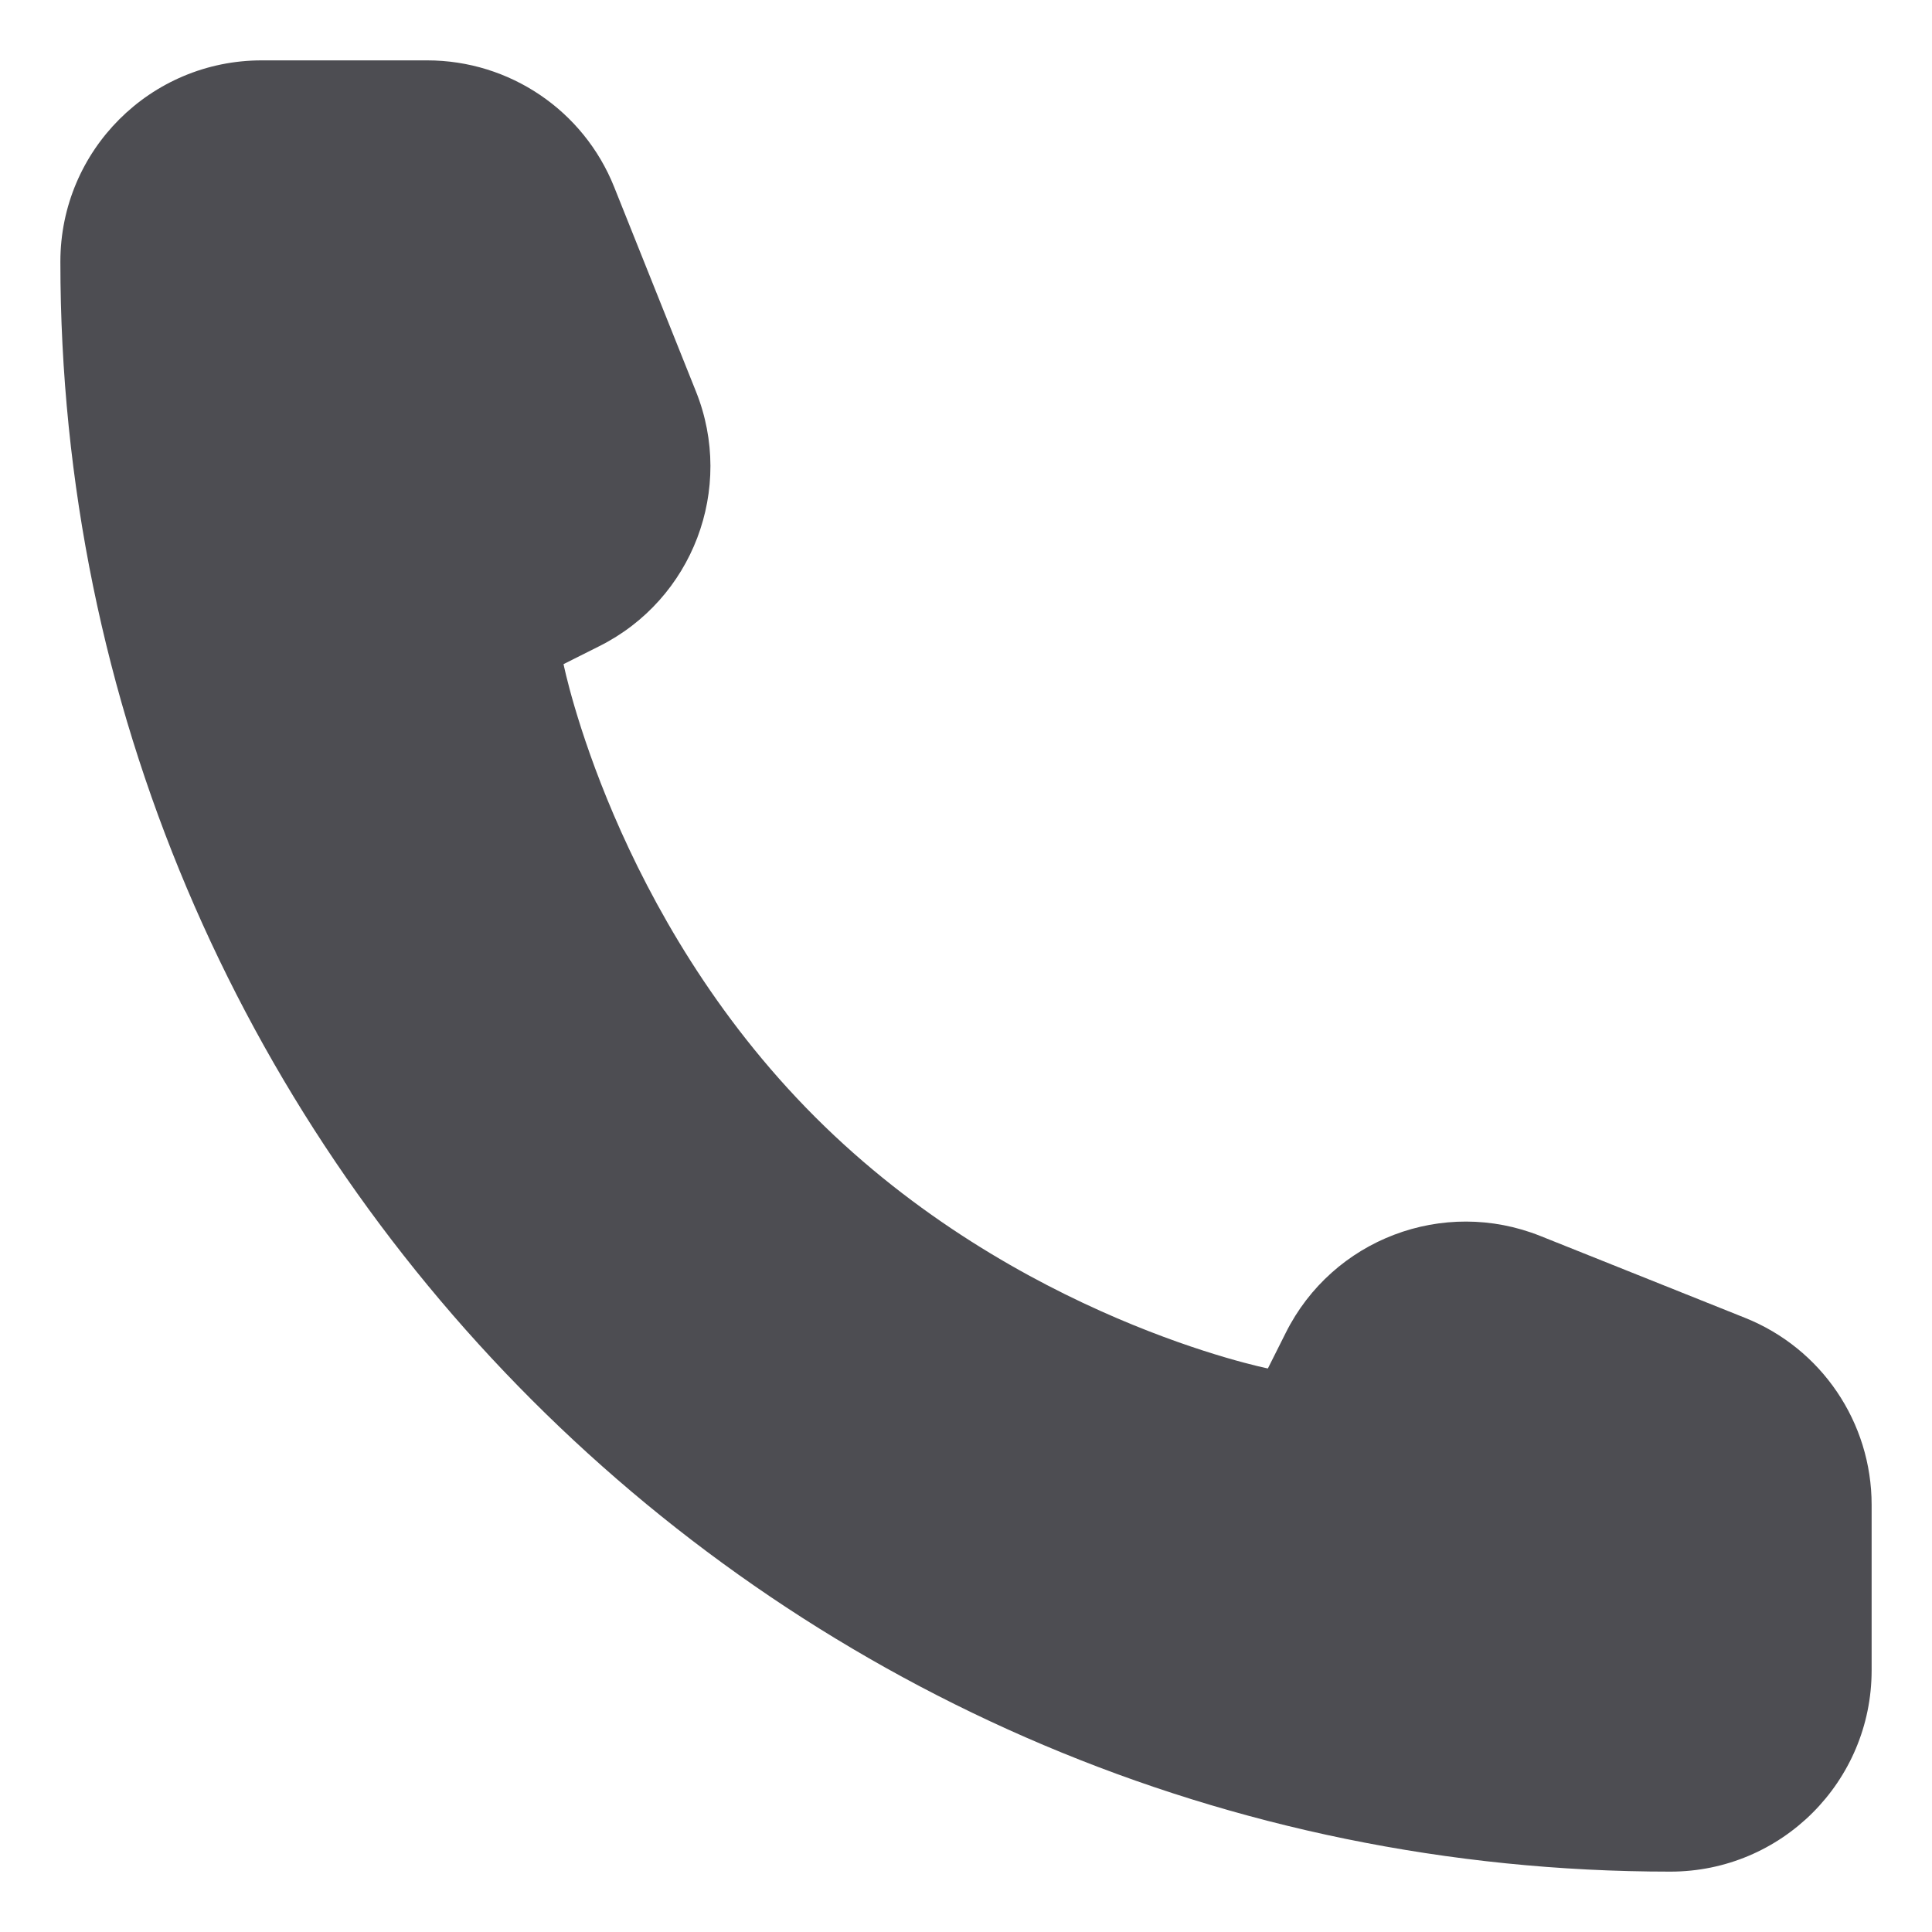 <svg width="16" height="16" viewBox="0 0 16 16" fill="none" xmlns="http://www.w3.org/2000/svg">
<path d="M15.5 13.833V12.462C15.5 11.78 15.085 11.167 14.452 10.914L12.757 10.236C11.952 9.914 11.035 10.263 10.648 11.038L10.5 11.333C10.5 11.333 8.417 10.917 6.75 9.25C5.083 7.583 4.667 5.5 4.667 5.5L4.962 5.352C5.737 4.965 6.086 4.048 5.764 3.243L5.086 1.548C4.833 0.915 4.22 0.5 3.538 0.5H2.167C1.246 0.5 0.5 1.246 0.5 2.167C0.5 9.53 6.47 15.5 13.833 15.5C14.754 15.5 15.5 14.754 15.5 13.833Z" fill="#4D4D52"/>
</svg>
